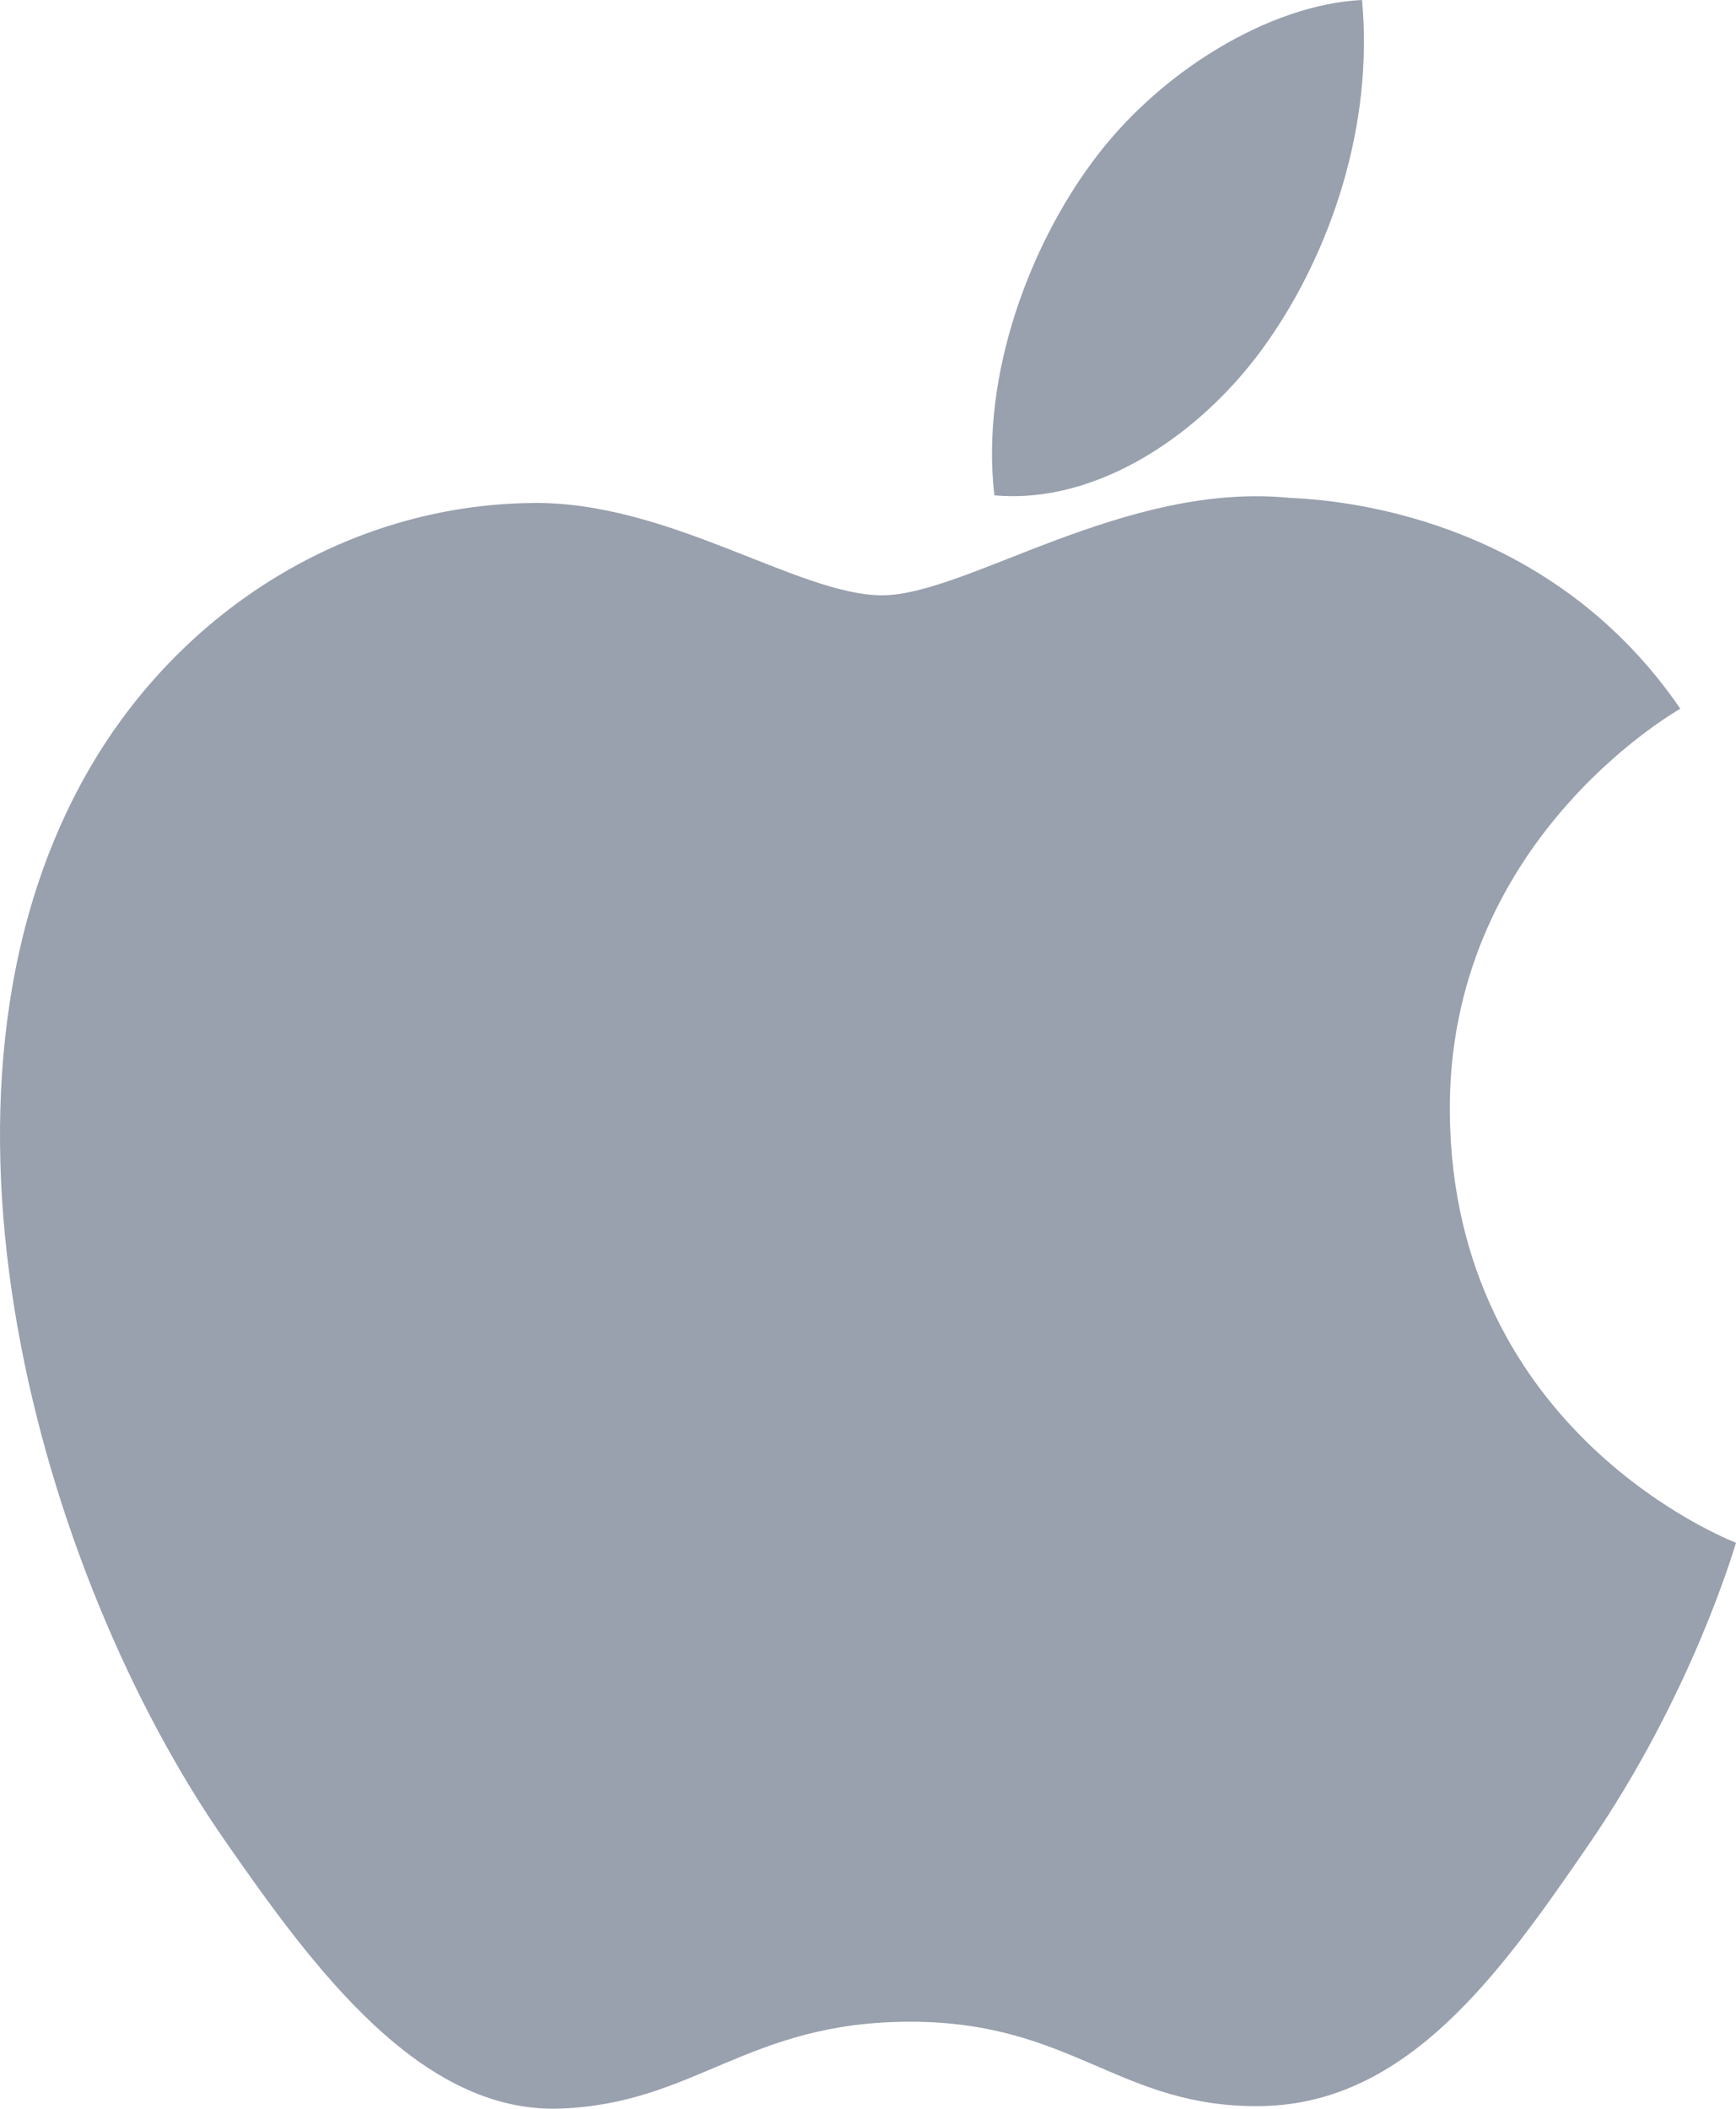<svg xmlns="http://www.w3.org/2000/svg" width="14" height="17" viewBox="0 0 14 17">
    <path fill="#99A0AE" fill-rule="evenodd" d="M11.692 8.972c.025 2.592 2.283 3.454 2.308 3.465-.02.061-.36 1.23-1.19 2.436-.716 1.044-1.46 2.083-2.632 2.105-1.151.02-1.521-.68-2.838-.68-1.315 0-1.727.658-2.817.7-1.13.044-1.992-1.127-2.714-2.167C.332 12.704-.796 8.822.719 6.201 1.472 4.9 2.817 4.076 4.277 4.055c1.11-.022 2.158.744 2.837.744.679 0 1.953-.92 3.292-.785.56.023 2.134.225 3.145 1.699-.082.05-1.878 1.092-1.859 3.259m-1.478-6.206c.517-.732.865-1.752.77-2.766-.745.035-1.646.581-2.18 1.313-.48.648-.899 1.686-.785 2.68.83.076 1.679-.494 2.195-1.227"/>
</svg>
